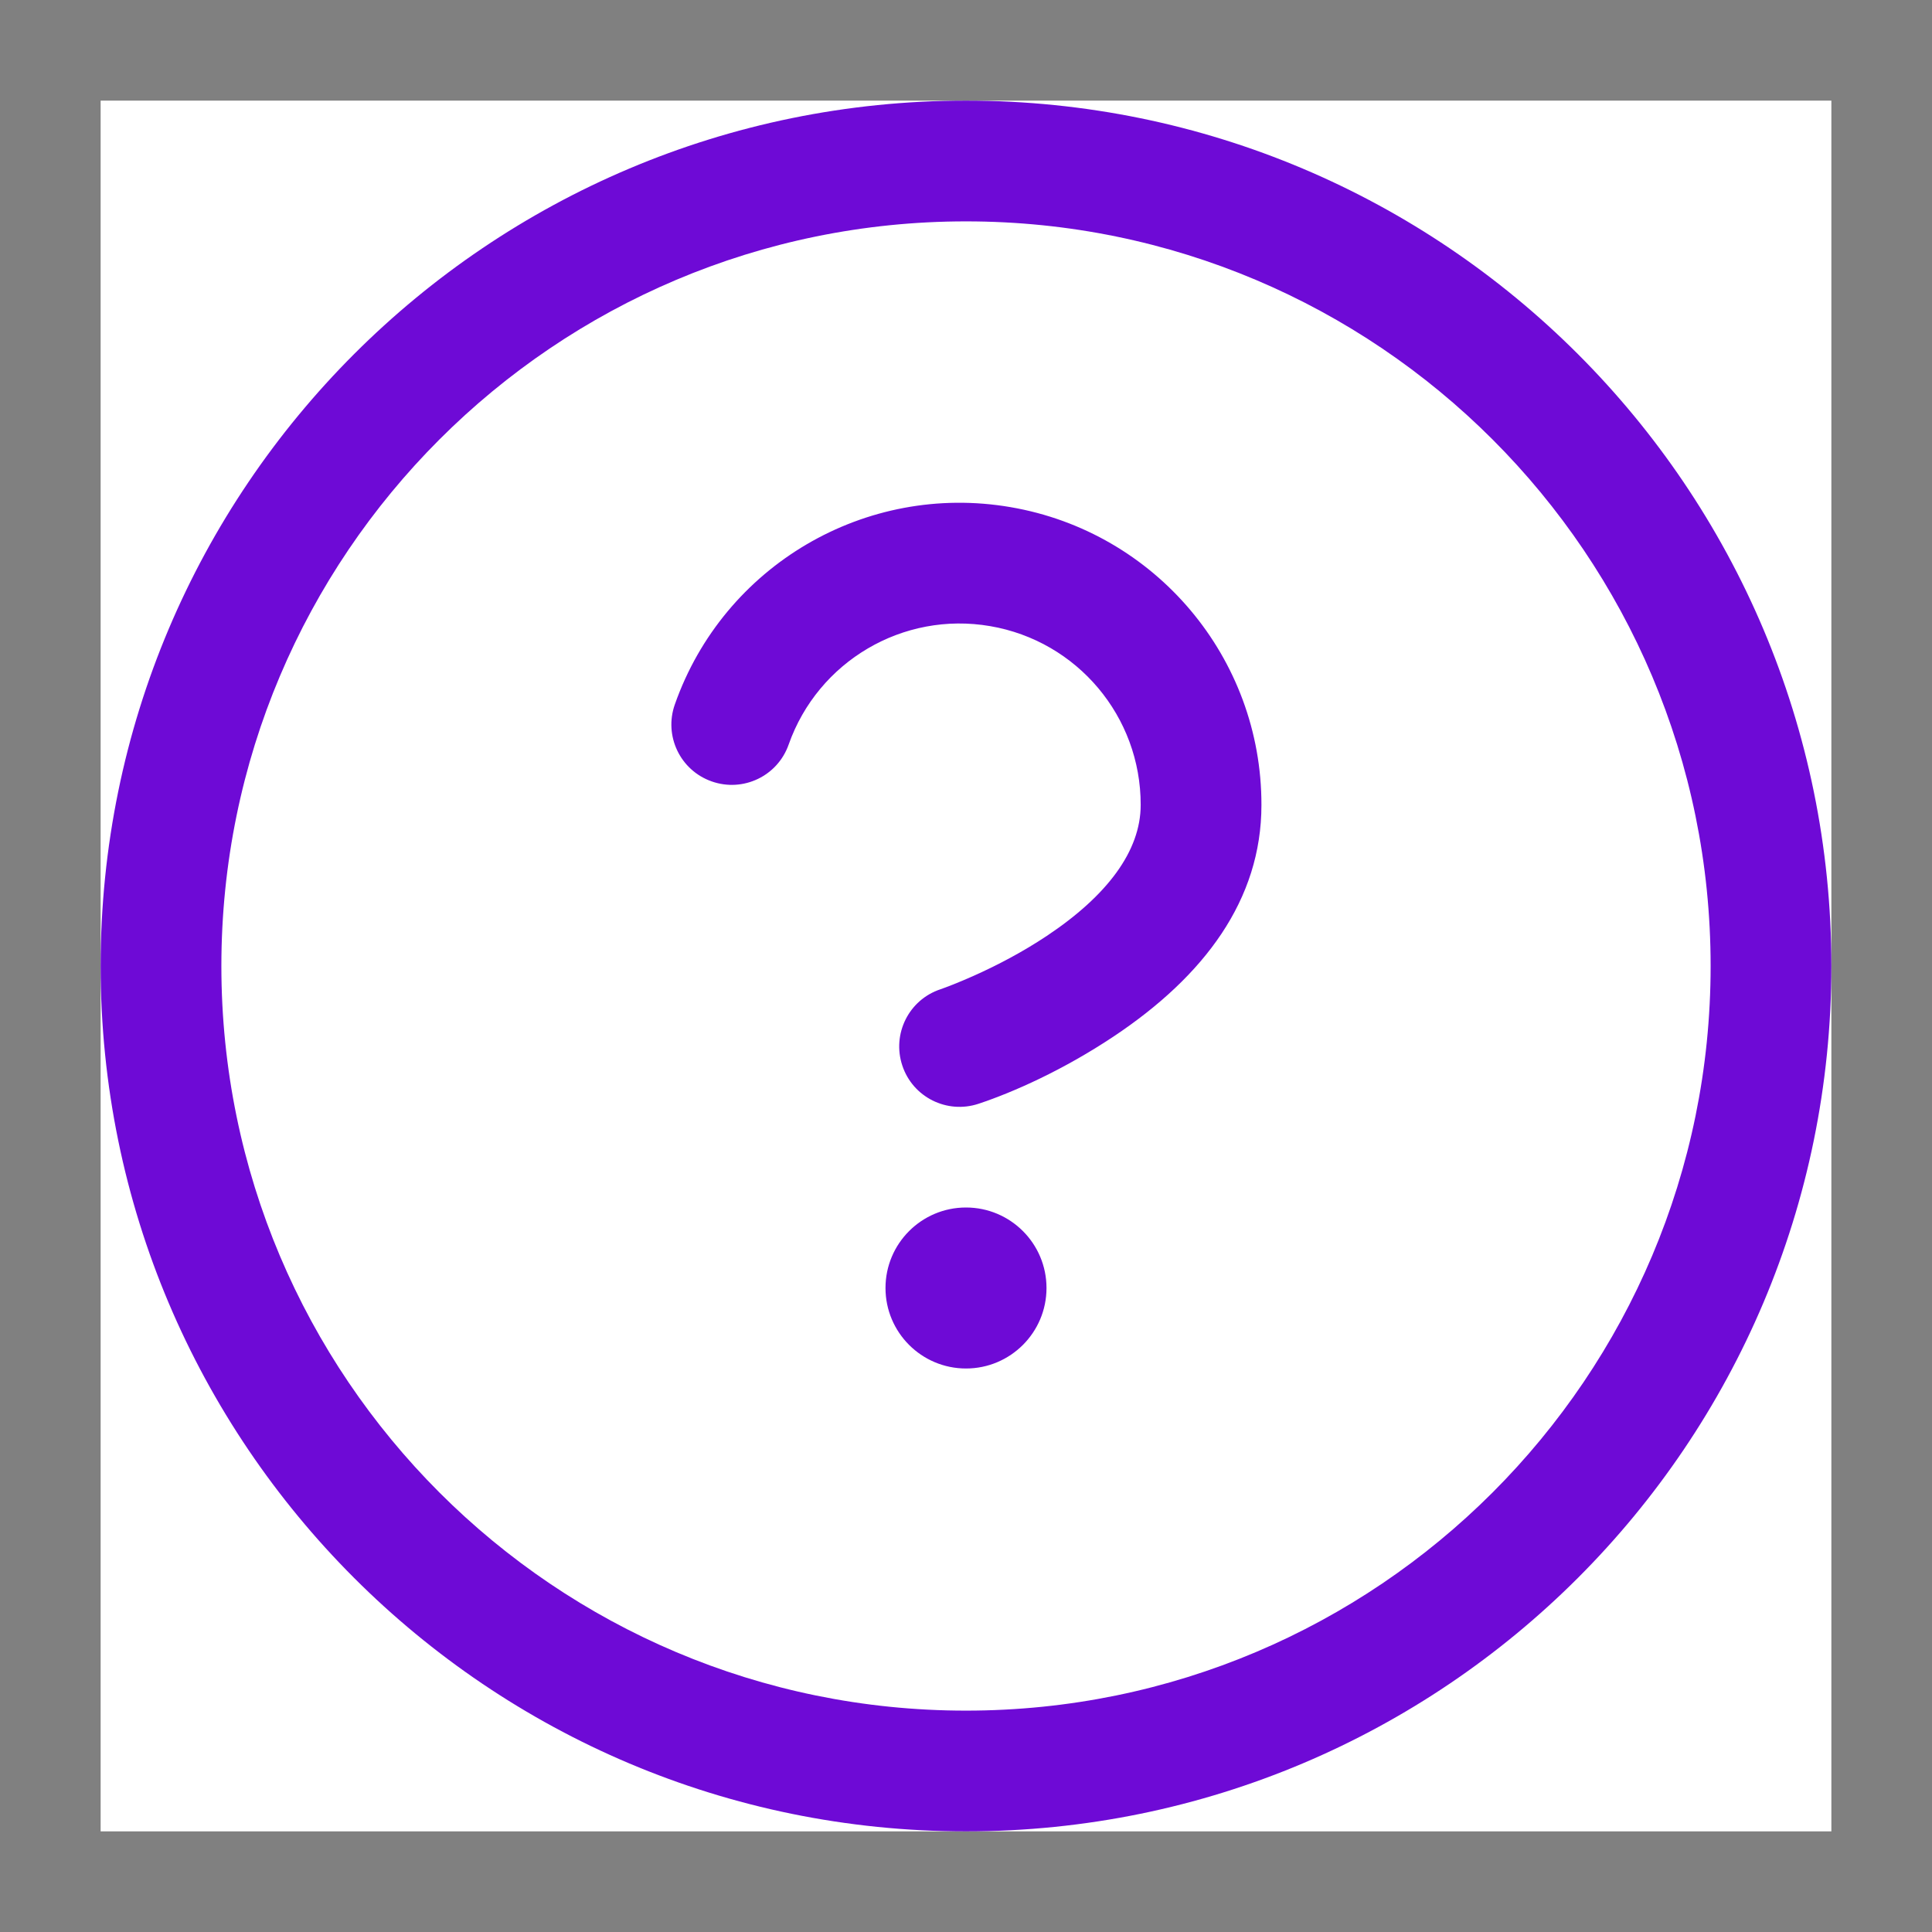 <svg width="24" height="24" viewBox="0 0 24 24" fill="none" xmlns="http://www.w3.org/2000/svg">
<rect x="0" y="0" width="24" height="24" fill="#808080" stroke="none"/>
<rect width="21.5" height="21.5" transform="translate(1.25 1.25)" fill="white"/>
<path fill-rule="evenodd" clip-rule="evenodd" d="M12 22.75C6.063 22.75 1.25 17.937 1.25 12C1.25 6.063 6.063 1.25 12 1.25C17.937 1.25 22.75 6.063 22.75 12C22.75 17.937 17.937 22.75 12 22.75ZM12 21.25C17.109 21.25 21.25 17.109 21.25 12C21.25 6.891 17.109 2.75 12 2.75C6.891 2.75 2.75 6.891 2.75 12C2.75 17.109 6.891 21.25 12 21.25ZM9.797 9.249C9.66 9.64 9.232 9.845 8.841 9.707C8.45 9.57 8.245 9.142 8.383 8.751C8.989 7.026 10.752 5.99 12.554 6.3C14.356 6.609 15.673 8.173 15.67 10C15.67 11.178 14.961 12.124 13.836 12.874C13.209 13.292 12.59 13.567 12.157 13.711C11.764 13.842 11.339 13.63 11.209 13.237C11.078 12.844 11.29 12.419 11.683 12.289C11.755 12.264 11.897 12.21 12.084 12.127C12.399 11.987 12.714 11.819 13.004 11.626C13.754 11.126 14.17 10.572 14.17 9.999C14.172 8.902 13.382 7.963 12.3 7.778C11.219 7.592 10.162 8.214 9.797 9.249ZM12 17C11.448 17 11 16.552 11 16C11 15.448 11.448 15 12 15C12.552 15 13 15.448 13 16C13 16.552 12.552 17 12 17Z" fill="#6E0AD6"/>
</svg>
